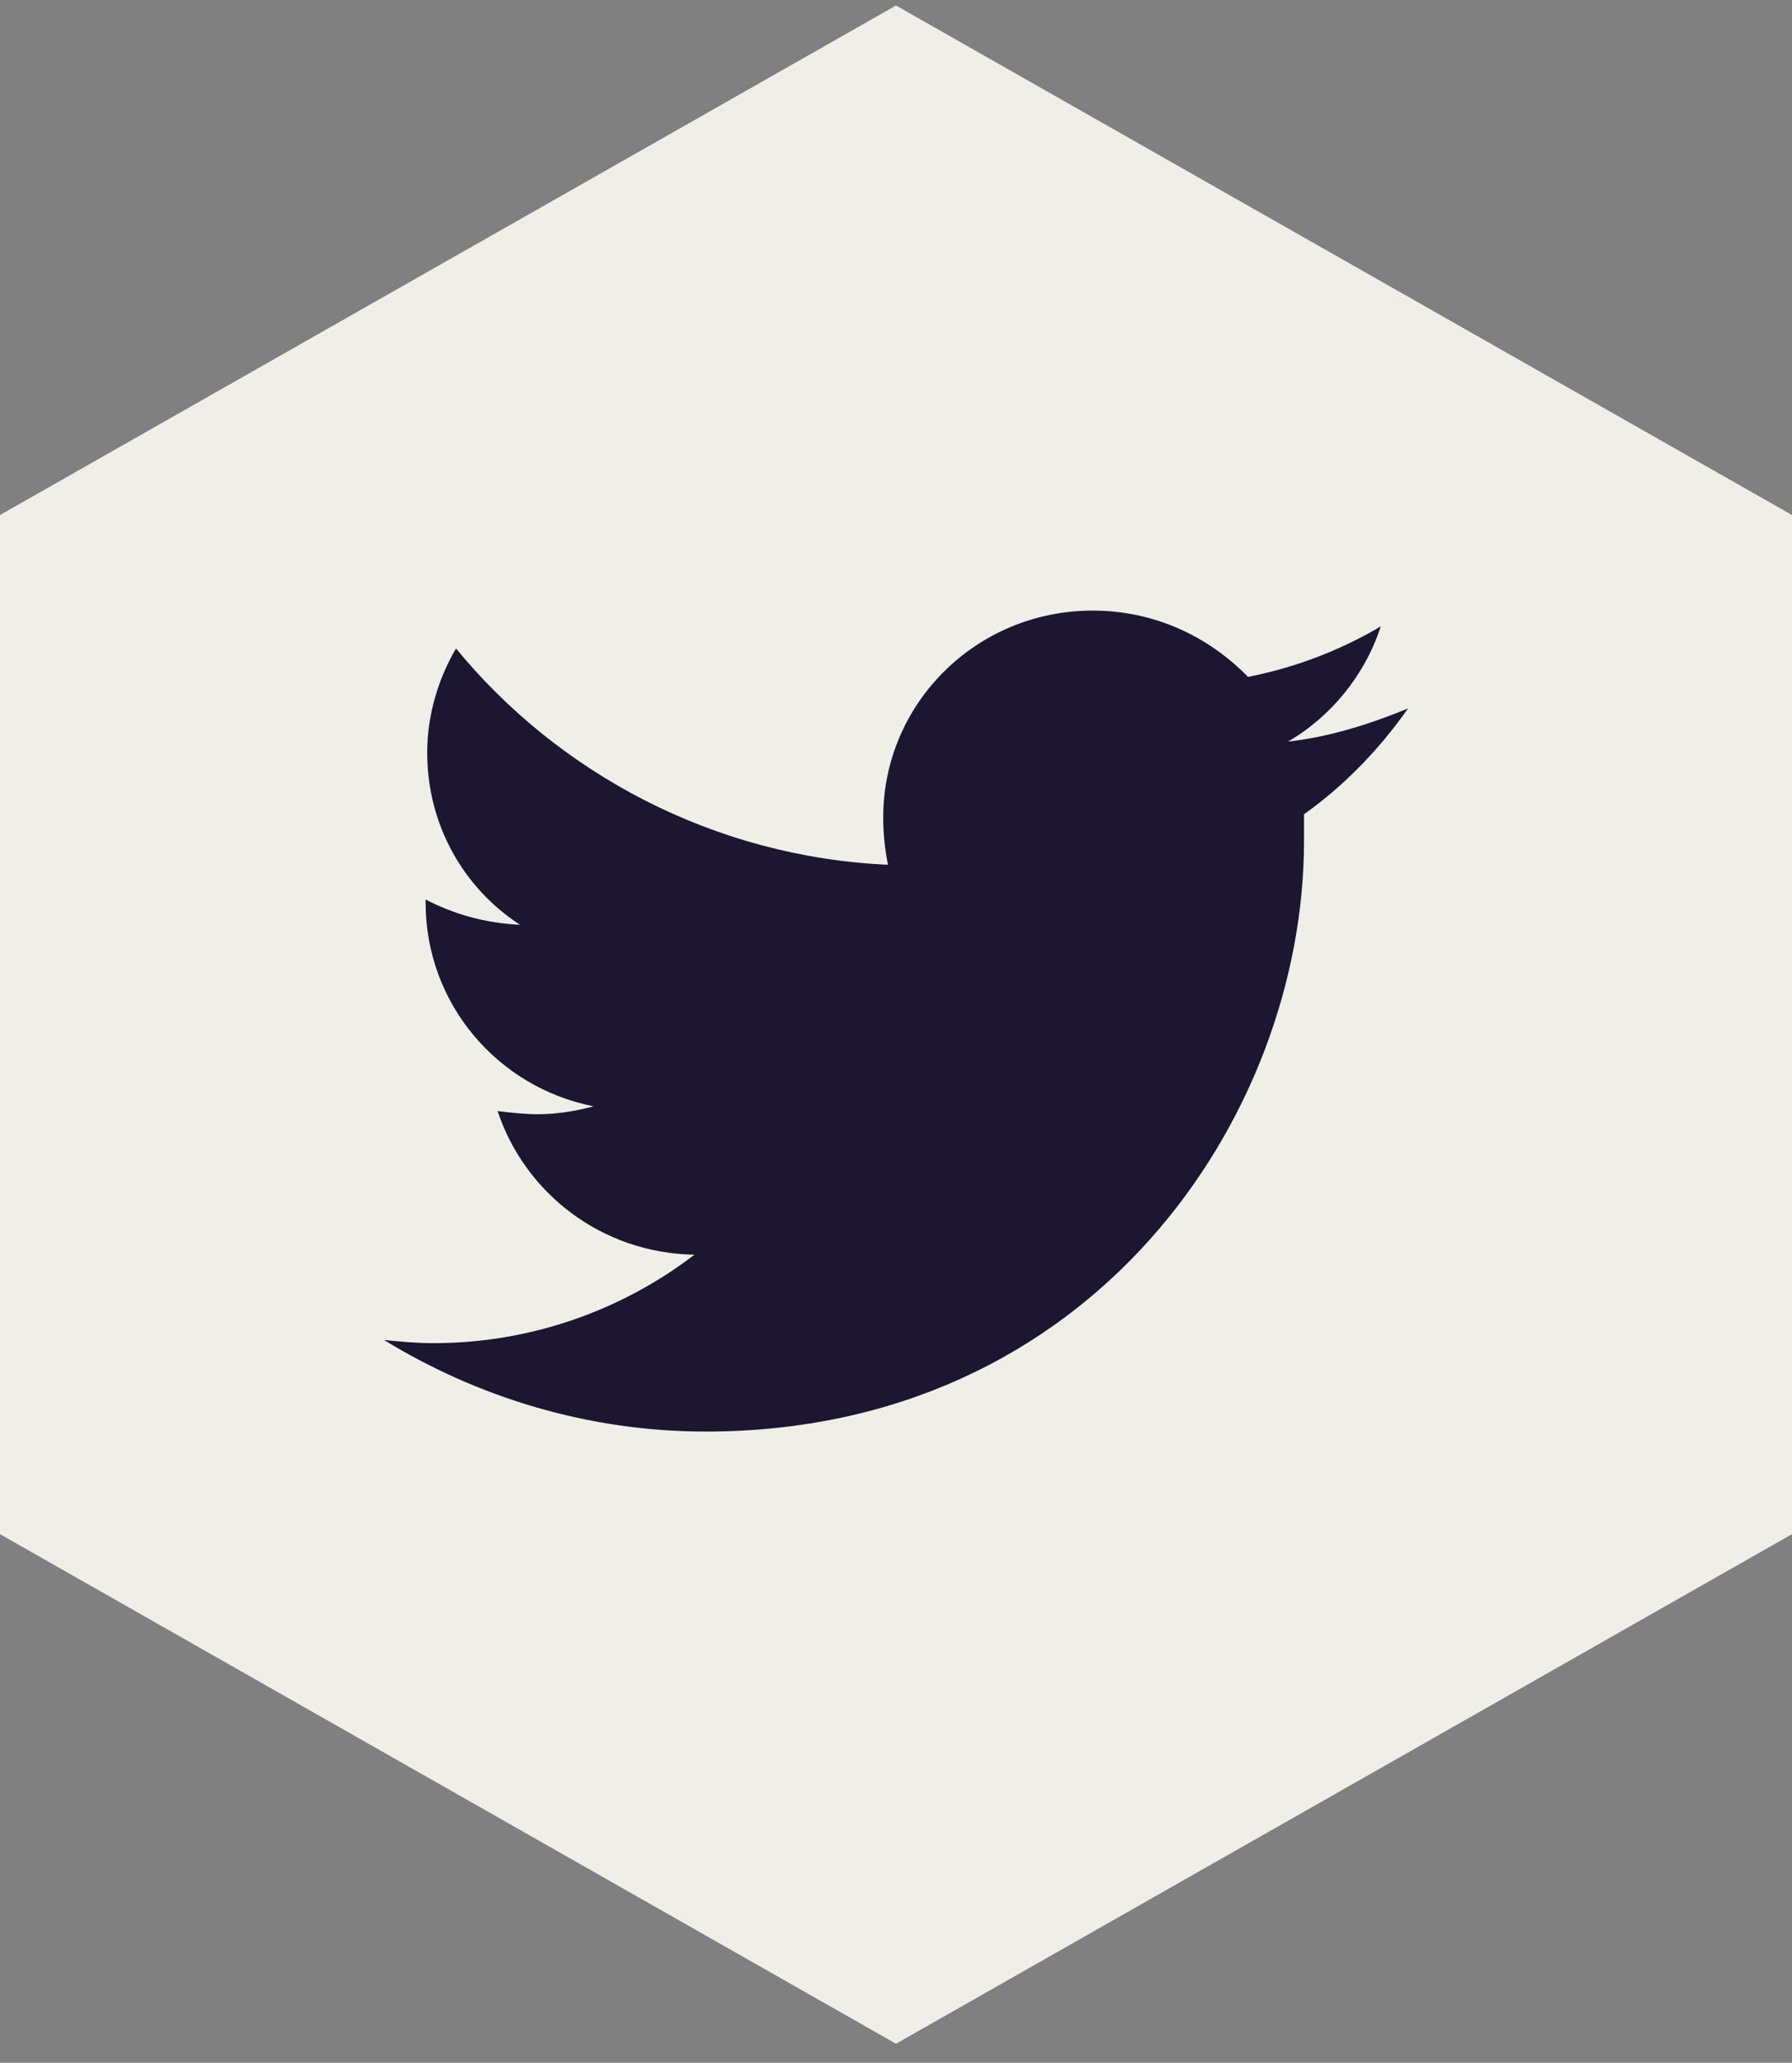 <svg width="73" height="84" viewBox="0 0 73 84" fill="none" xmlns="http://www.w3.org/2000/svg">
<rect x="0" y="0" width="73" height="84" fill="#808080" stroke="none"/>
<path fill-rule="evenodd" clip-rule="evenodd" d="M36.5 0.224L0 20.973V62.473L36.5 83.224L73 62.473V20.973L36.5 0.224Z" fill="#EFEFE8"/>
<mask id="mask0_777_26" style="mask-type:alpha" maskUnits="userSpaceOnUse" x="0" y="0" width="73" height="84">
<path fill-rule="evenodd" clip-rule="evenodd" d="M36.5 0.224L0 20.973V62.473L36.5 83.224L73 62.473V20.973L36.5 0.224Z" fill="white"/>
</mask>
<g mask="url(#mask0_777_26)">
<path d="M57.357 28.85C55.793 29.493 54.164 30.007 52.469 30.2C54.229 29.172 55.597 27.5 56.249 25.507C54.62 26.471 52.795 27.179 50.84 27.564C49.21 25.893 46.994 24.864 44.517 24.864C39.759 24.864 35.979 28.657 35.979 33.286C35.979 33.929 36.044 34.572 36.174 35.215C29.07 34.893 22.747 31.486 18.576 26.407C17.859 27.629 17.403 29.107 17.403 30.65C17.403 33.608 18.902 36.179 21.183 37.658C19.749 37.594 18.446 37.208 17.338 36.629C17.338 36.694 17.338 36.694 17.338 36.758C17.338 40.872 20.271 44.28 24.181 45.051C23.465 45.244 22.682 45.373 21.9 45.373C21.379 45.373 20.792 45.308 20.271 45.244C21.379 48.587 24.507 51.03 28.288 51.094C25.355 53.344 21.64 54.695 17.664 54.695C16.947 54.695 16.295 54.63 15.643 54.566C19.423 56.88 23.921 58.295 28.744 58.295C44.517 58.295 53.121 45.437 53.121 34.251C53.121 33.865 53.121 33.543 53.121 33.158C54.75 32 56.184 30.522 57.357 28.85Z" fill="#1C1631"/>
</g>
</svg>
